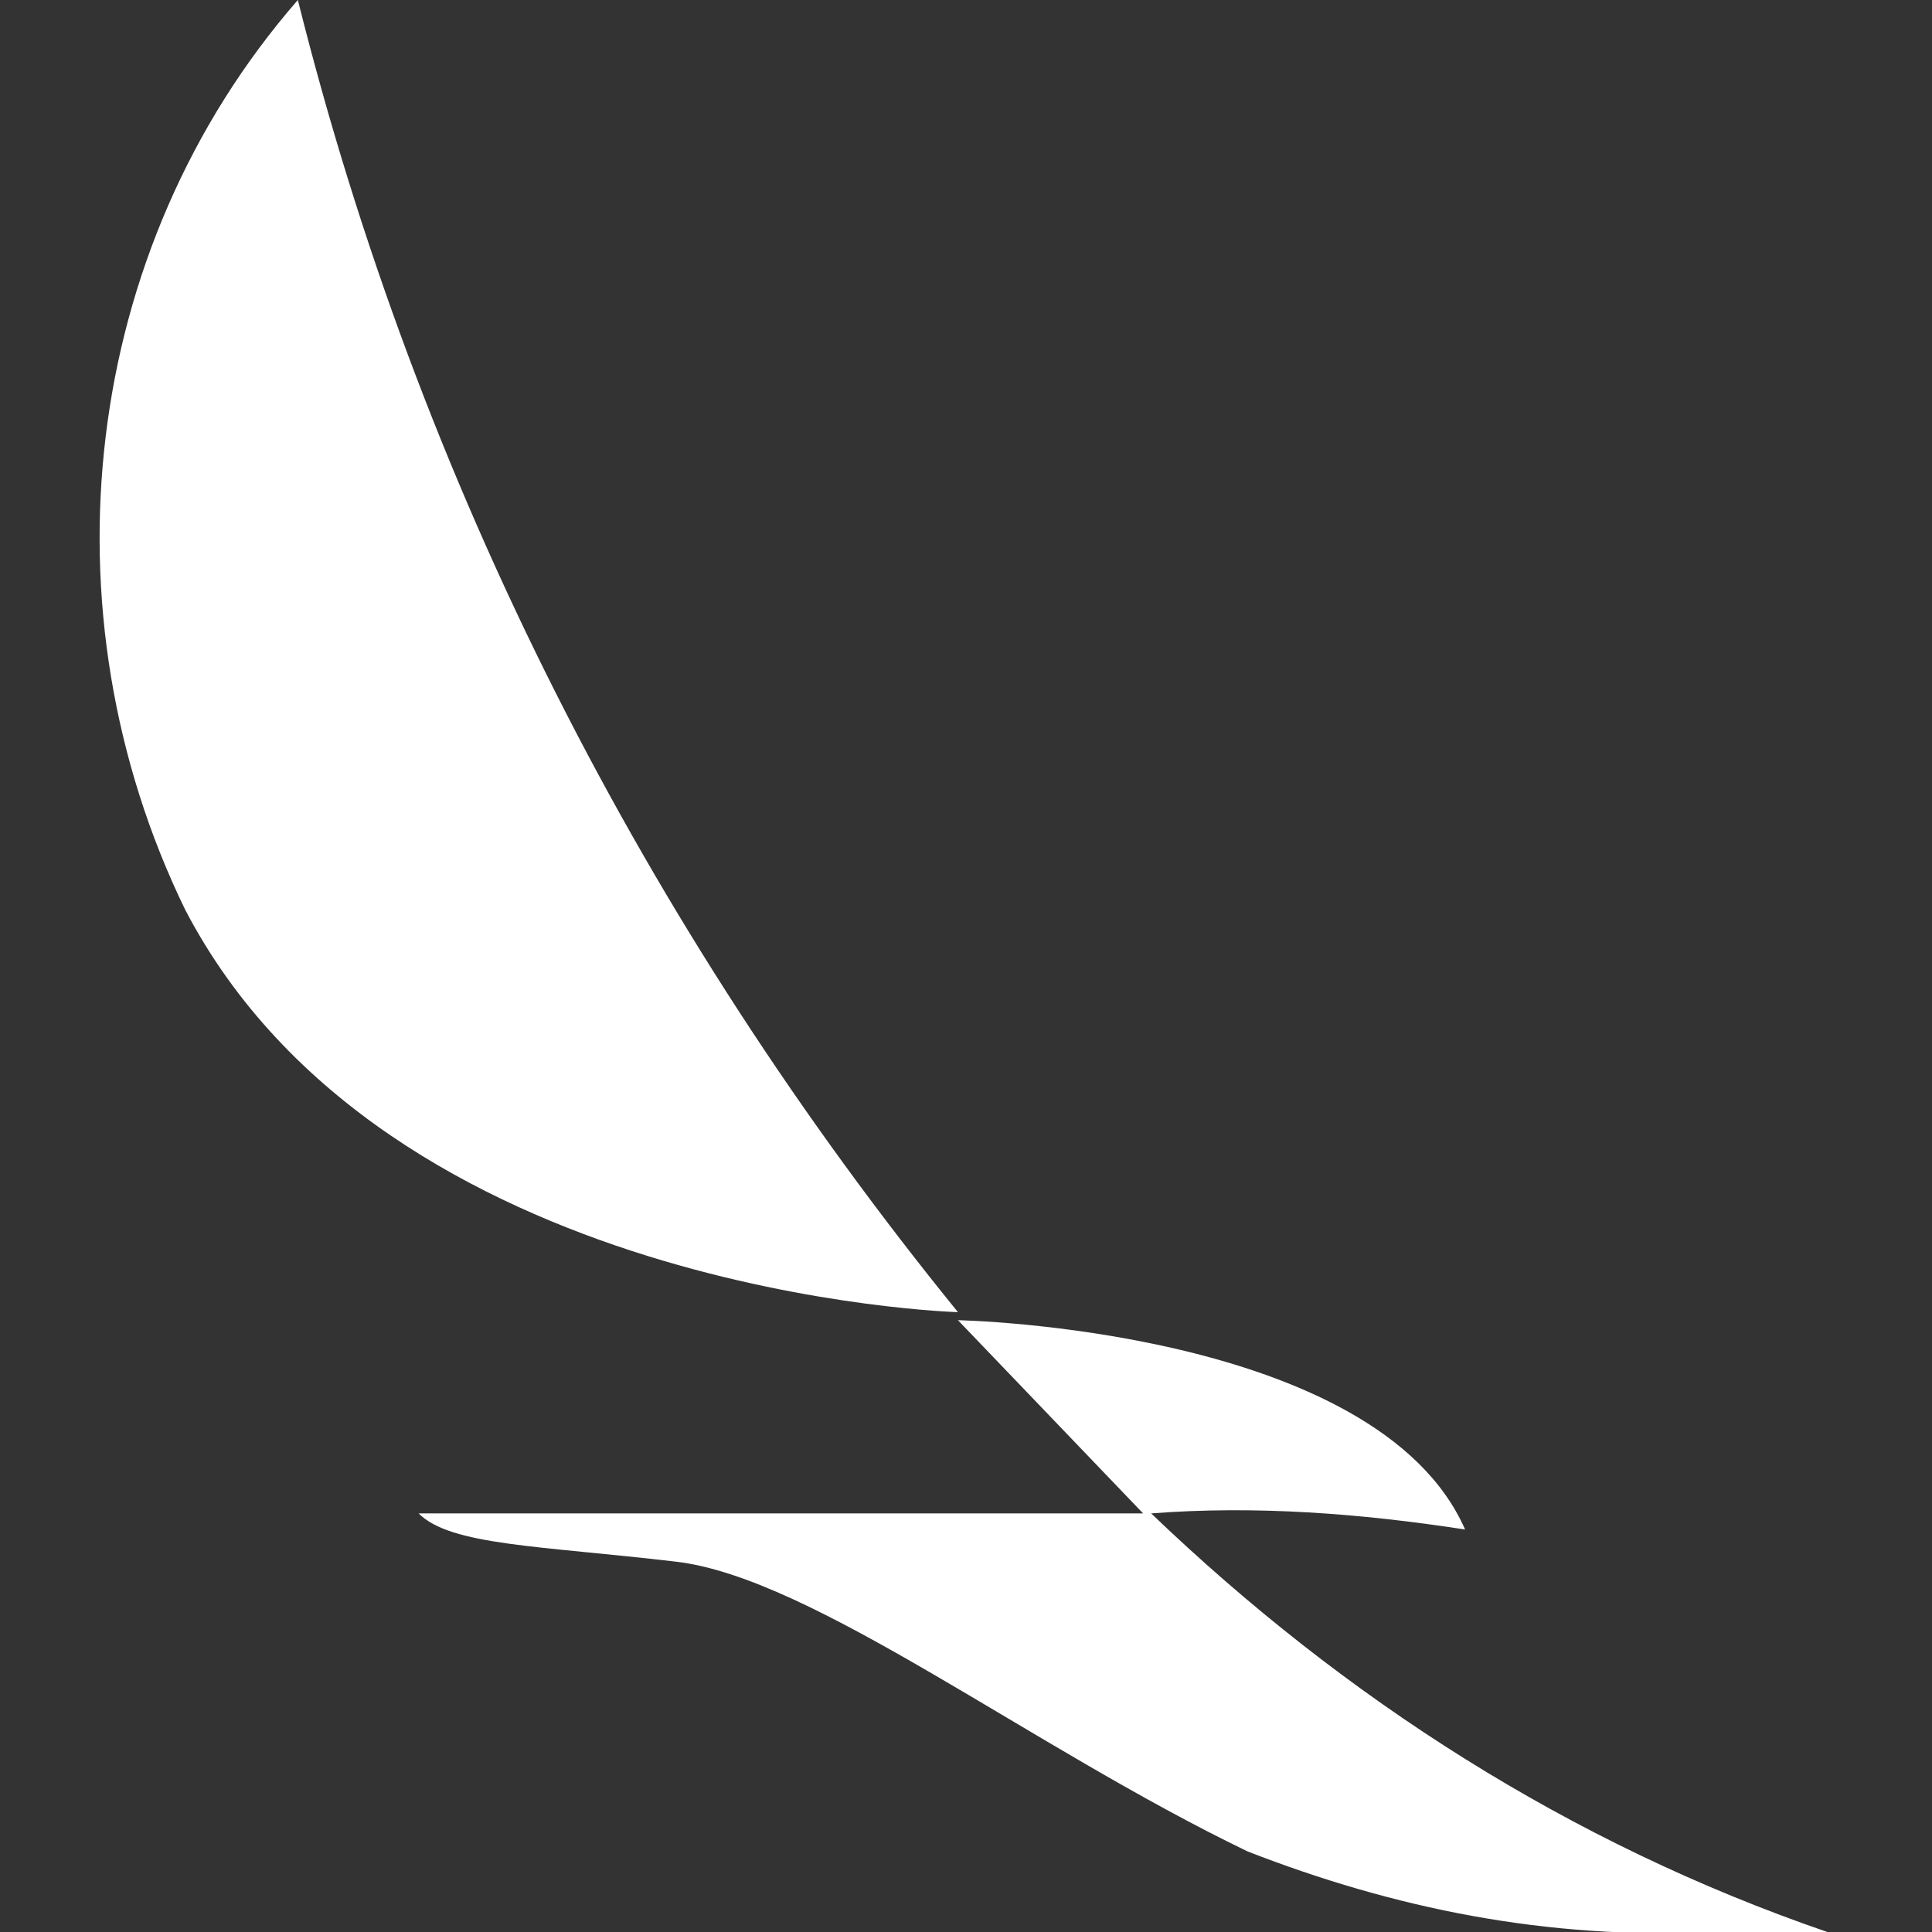 <svg xmlns="http://www.w3.org/2000/svg" viewBox="0 0 24 24" xmlns:v="https://vecta.io/nano"><rect x="0" y="0" width="24" height="24" fill="#333333" stroke="none"/><path d="M15.5 23c-2.7-1.3-5.4-3.4-7.1-3.6s-2.8-.2-3.2-.6h9l-2.3-2.4s5.2.1 6.3 2.6c-1.3-.2-2.6-.3-3.9-.2 2.4 2.3 5.2 4.1 8.4 5.2h-1.4c-2.1.1-4-.3-5.8-1zM2.3 11.3C.5 7.6 1 3.1 3.7 0 5.2 6 8 11.5 11.9 16.3c0 0-7.1-.2-9.6-5z" fill="#fff"/></svg>